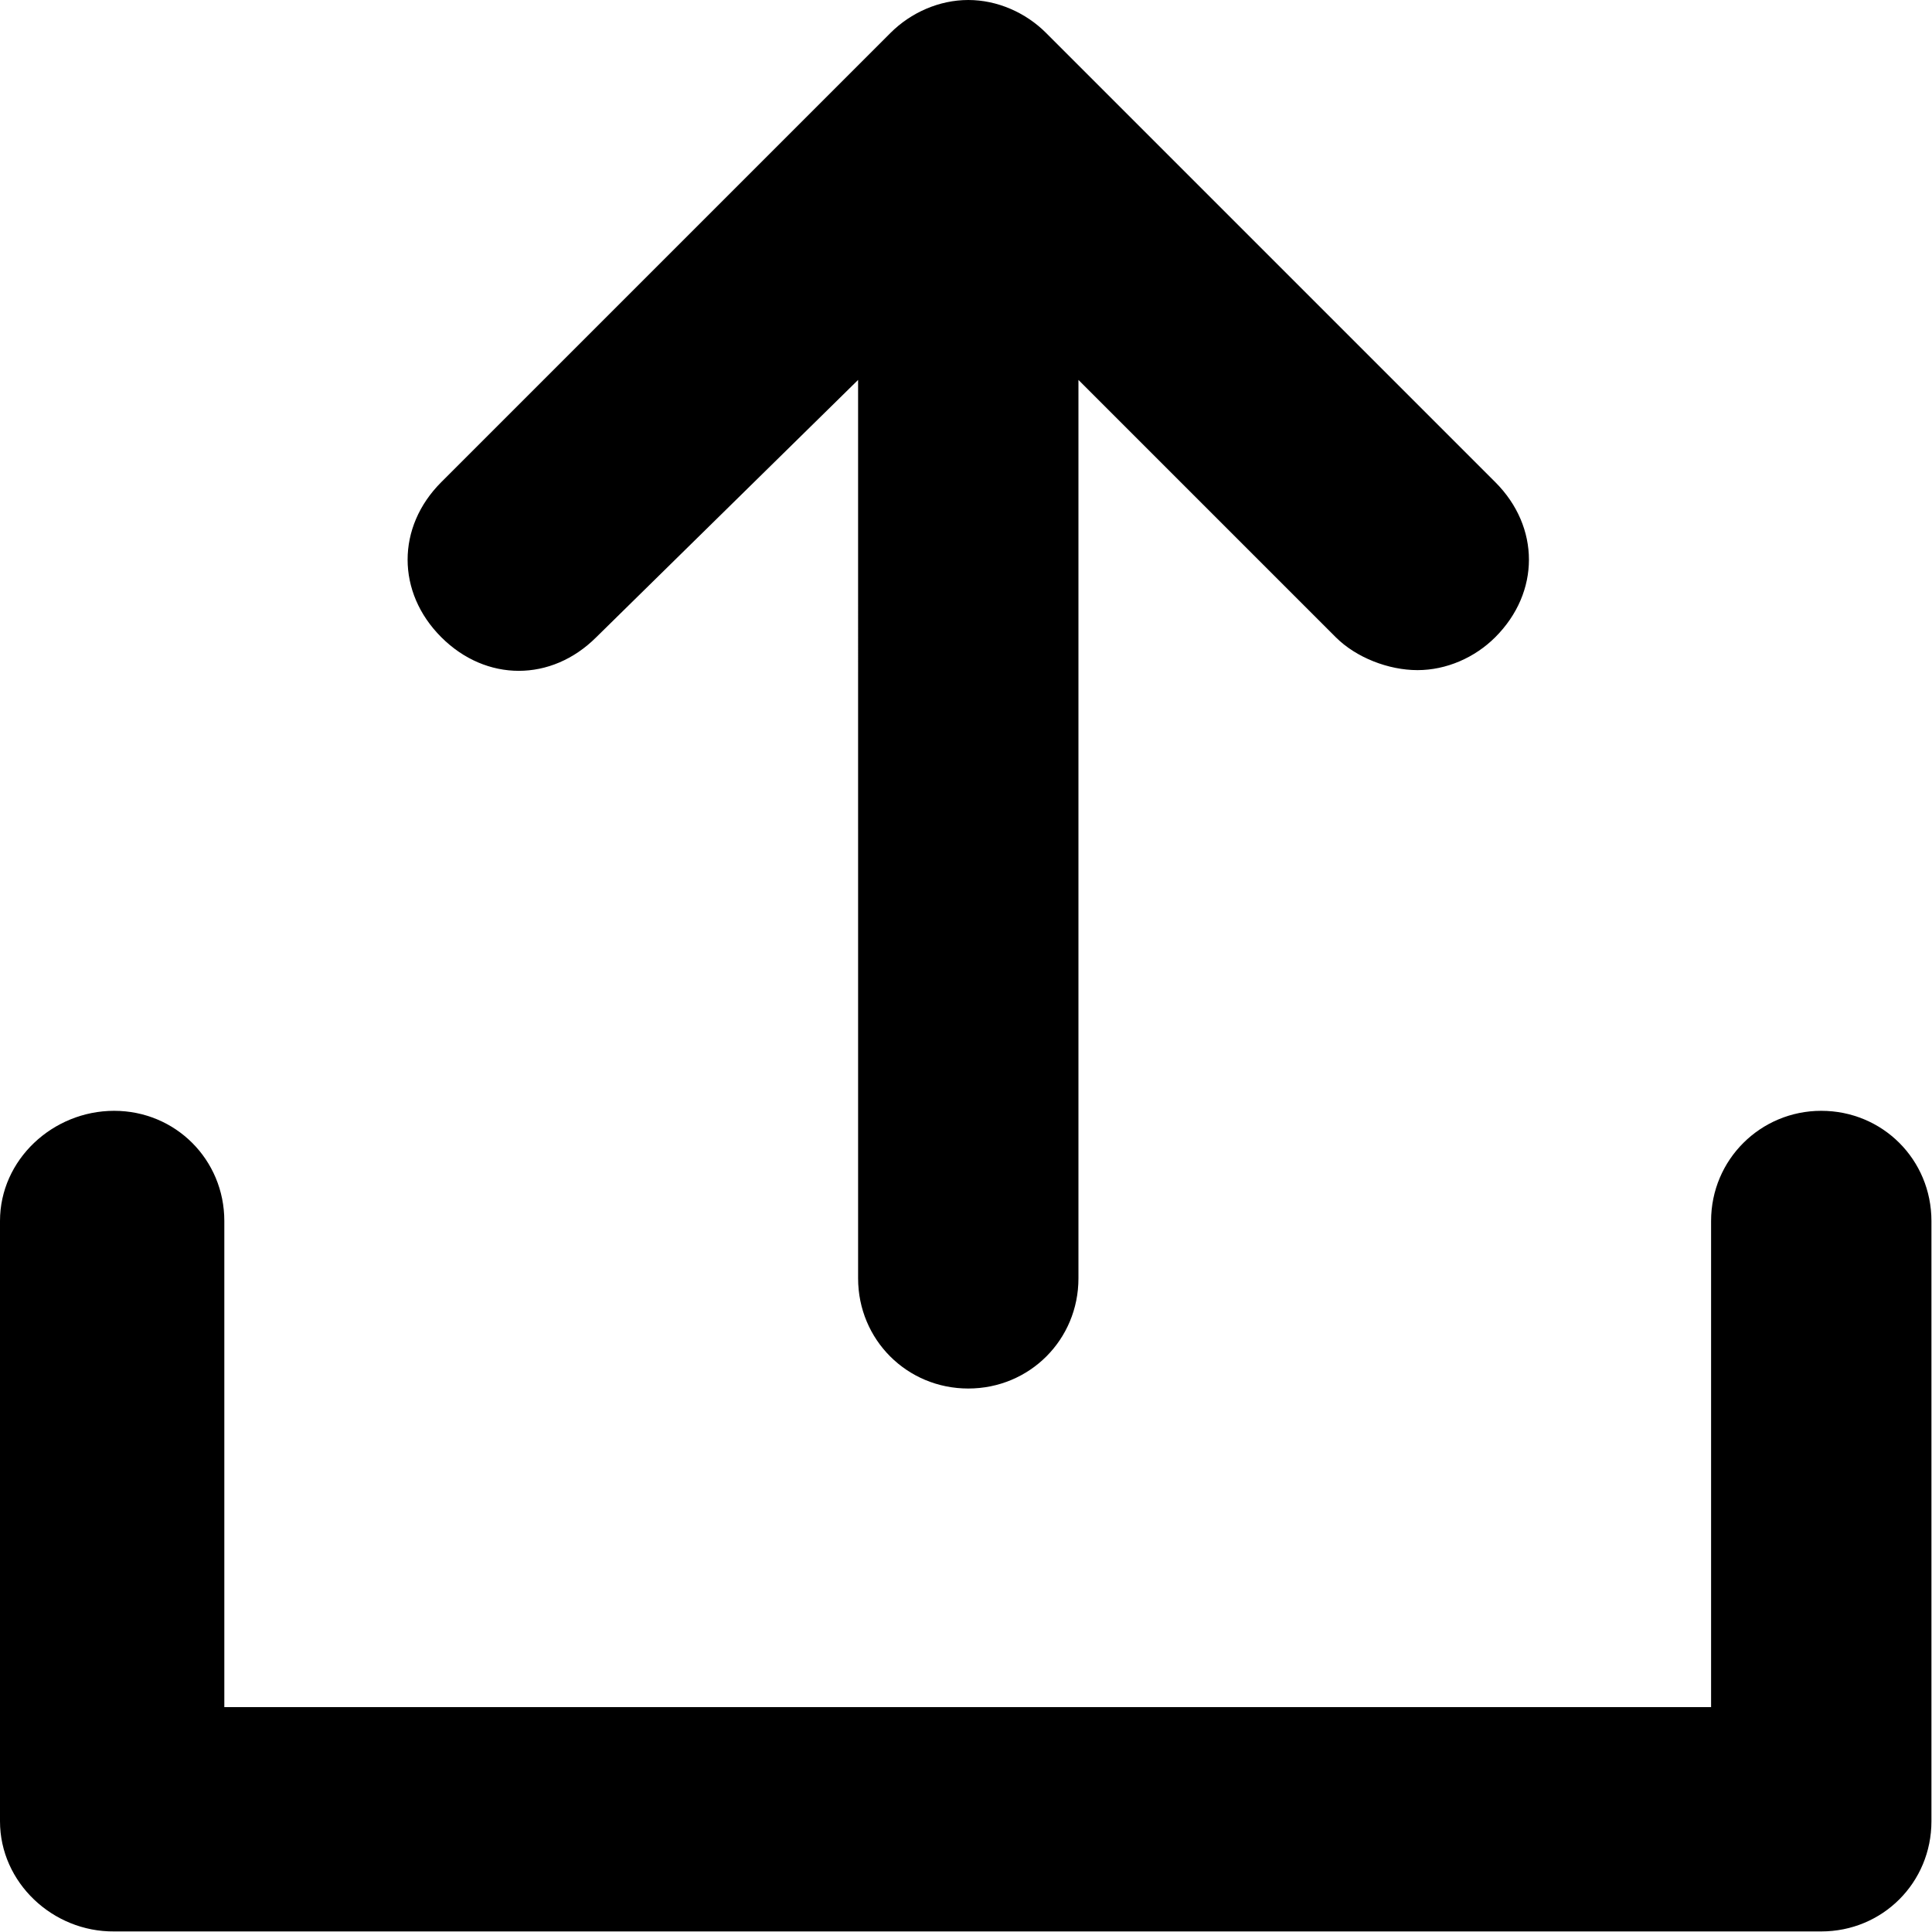 <?xml version="1.0" encoding="utf-8"?>
<!-- Generator: Adobe Illustrator 22.0.1, SVG Export Plug-In . SVG Version: 6.00 Build 0)  -->
<svg version="1.1" id="레이어_1" xmlns="http://www.w3.org/2000/svg" xmlns:xlink="http://www.w3.org/1999/xlink" x="0px"
	 y="0px" viewBox="0 0 340.2 340.2" style="enable-background:new 0 0 340.2 340.2;" xml:space="preserve">
<g>
	<g>
		<path d="M320.7,195.6c10.8,0,19.4,8.6,19.4,19.4v105.7c0,10.8-8.6,19.4-19.4,19.4H20.1C9.3,340.2,0,331.5,0,320.7V215
			c0-10.8,9.3-19.4,20.1-19.4s19.4,8.6,19.4,19.4v85.6h261.8V215C301.3,204.2,310,195.6,320.7,195.6z"/>
		<path d="M105,112.2c-7.9,7.9-19.4,7.9-27.3,0s-7.9-19.4,0-27.3l79.1-79.1c3.6-3.6,8.6-5.8,13.7-5.8s10.1,2.2,13.7,5.8l79.1,79.1
			c7.9,7.9,7.9,19.4,0,27.3c-3.6,3.6-8.6,5.8-13.7,5.8s-10.8-2.2-14.4-5.8l-45.3-45.3v158.2c0,10.8-8.6,19.4-19.4,19.4
			c-10.8,0-19.4-8.6-19.4-19.4V66.9L105,112.2z"/>
	</g>
</g>
</svg>

